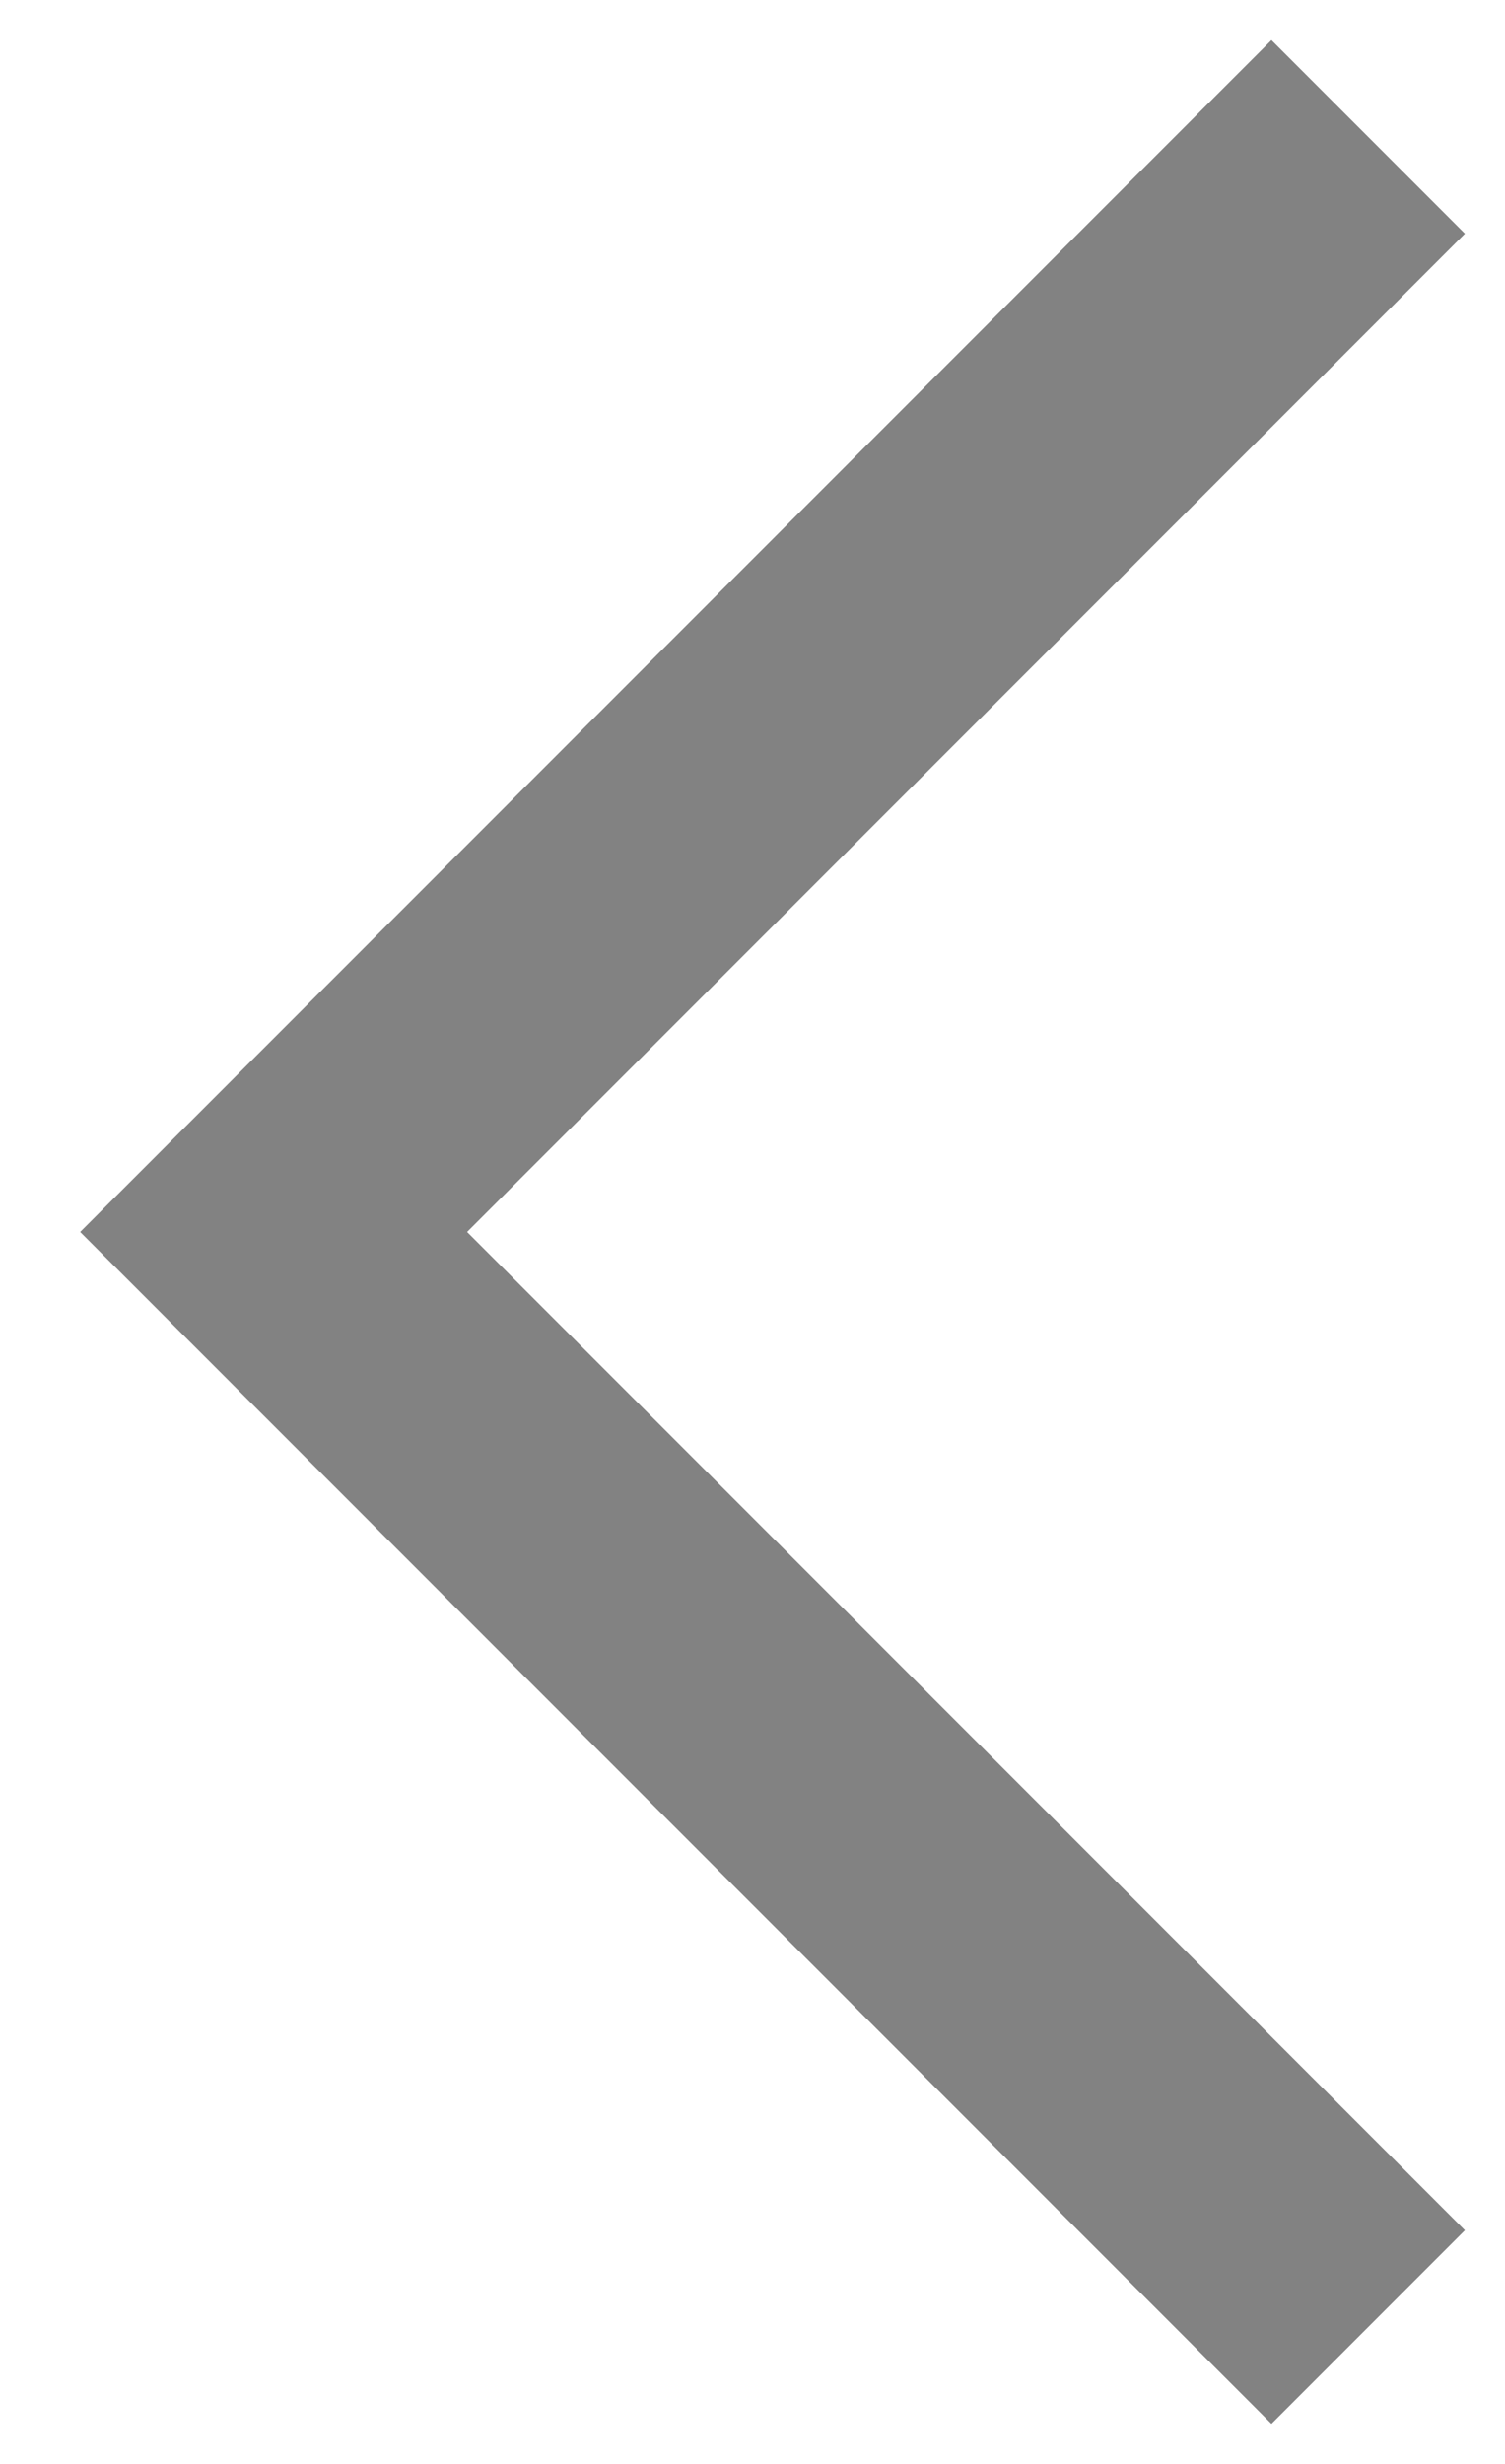 <svg
    className="hidden md:block"
    width="11"
    height="18"
    viewBox="0 0 11 18"
    fill="none"
    xmlns="http://www.w3.org/2000/svg"
>
    <path
        fillRule="evenodd"
        clipRule="evenodd"
        d="M10.707 16.293L9.293 17.707L0.586 9L9.293 0.293L10.707 1.707L3.414 9L10.707 16.293Z"
        fill="#828282">
    </path>
</svg>